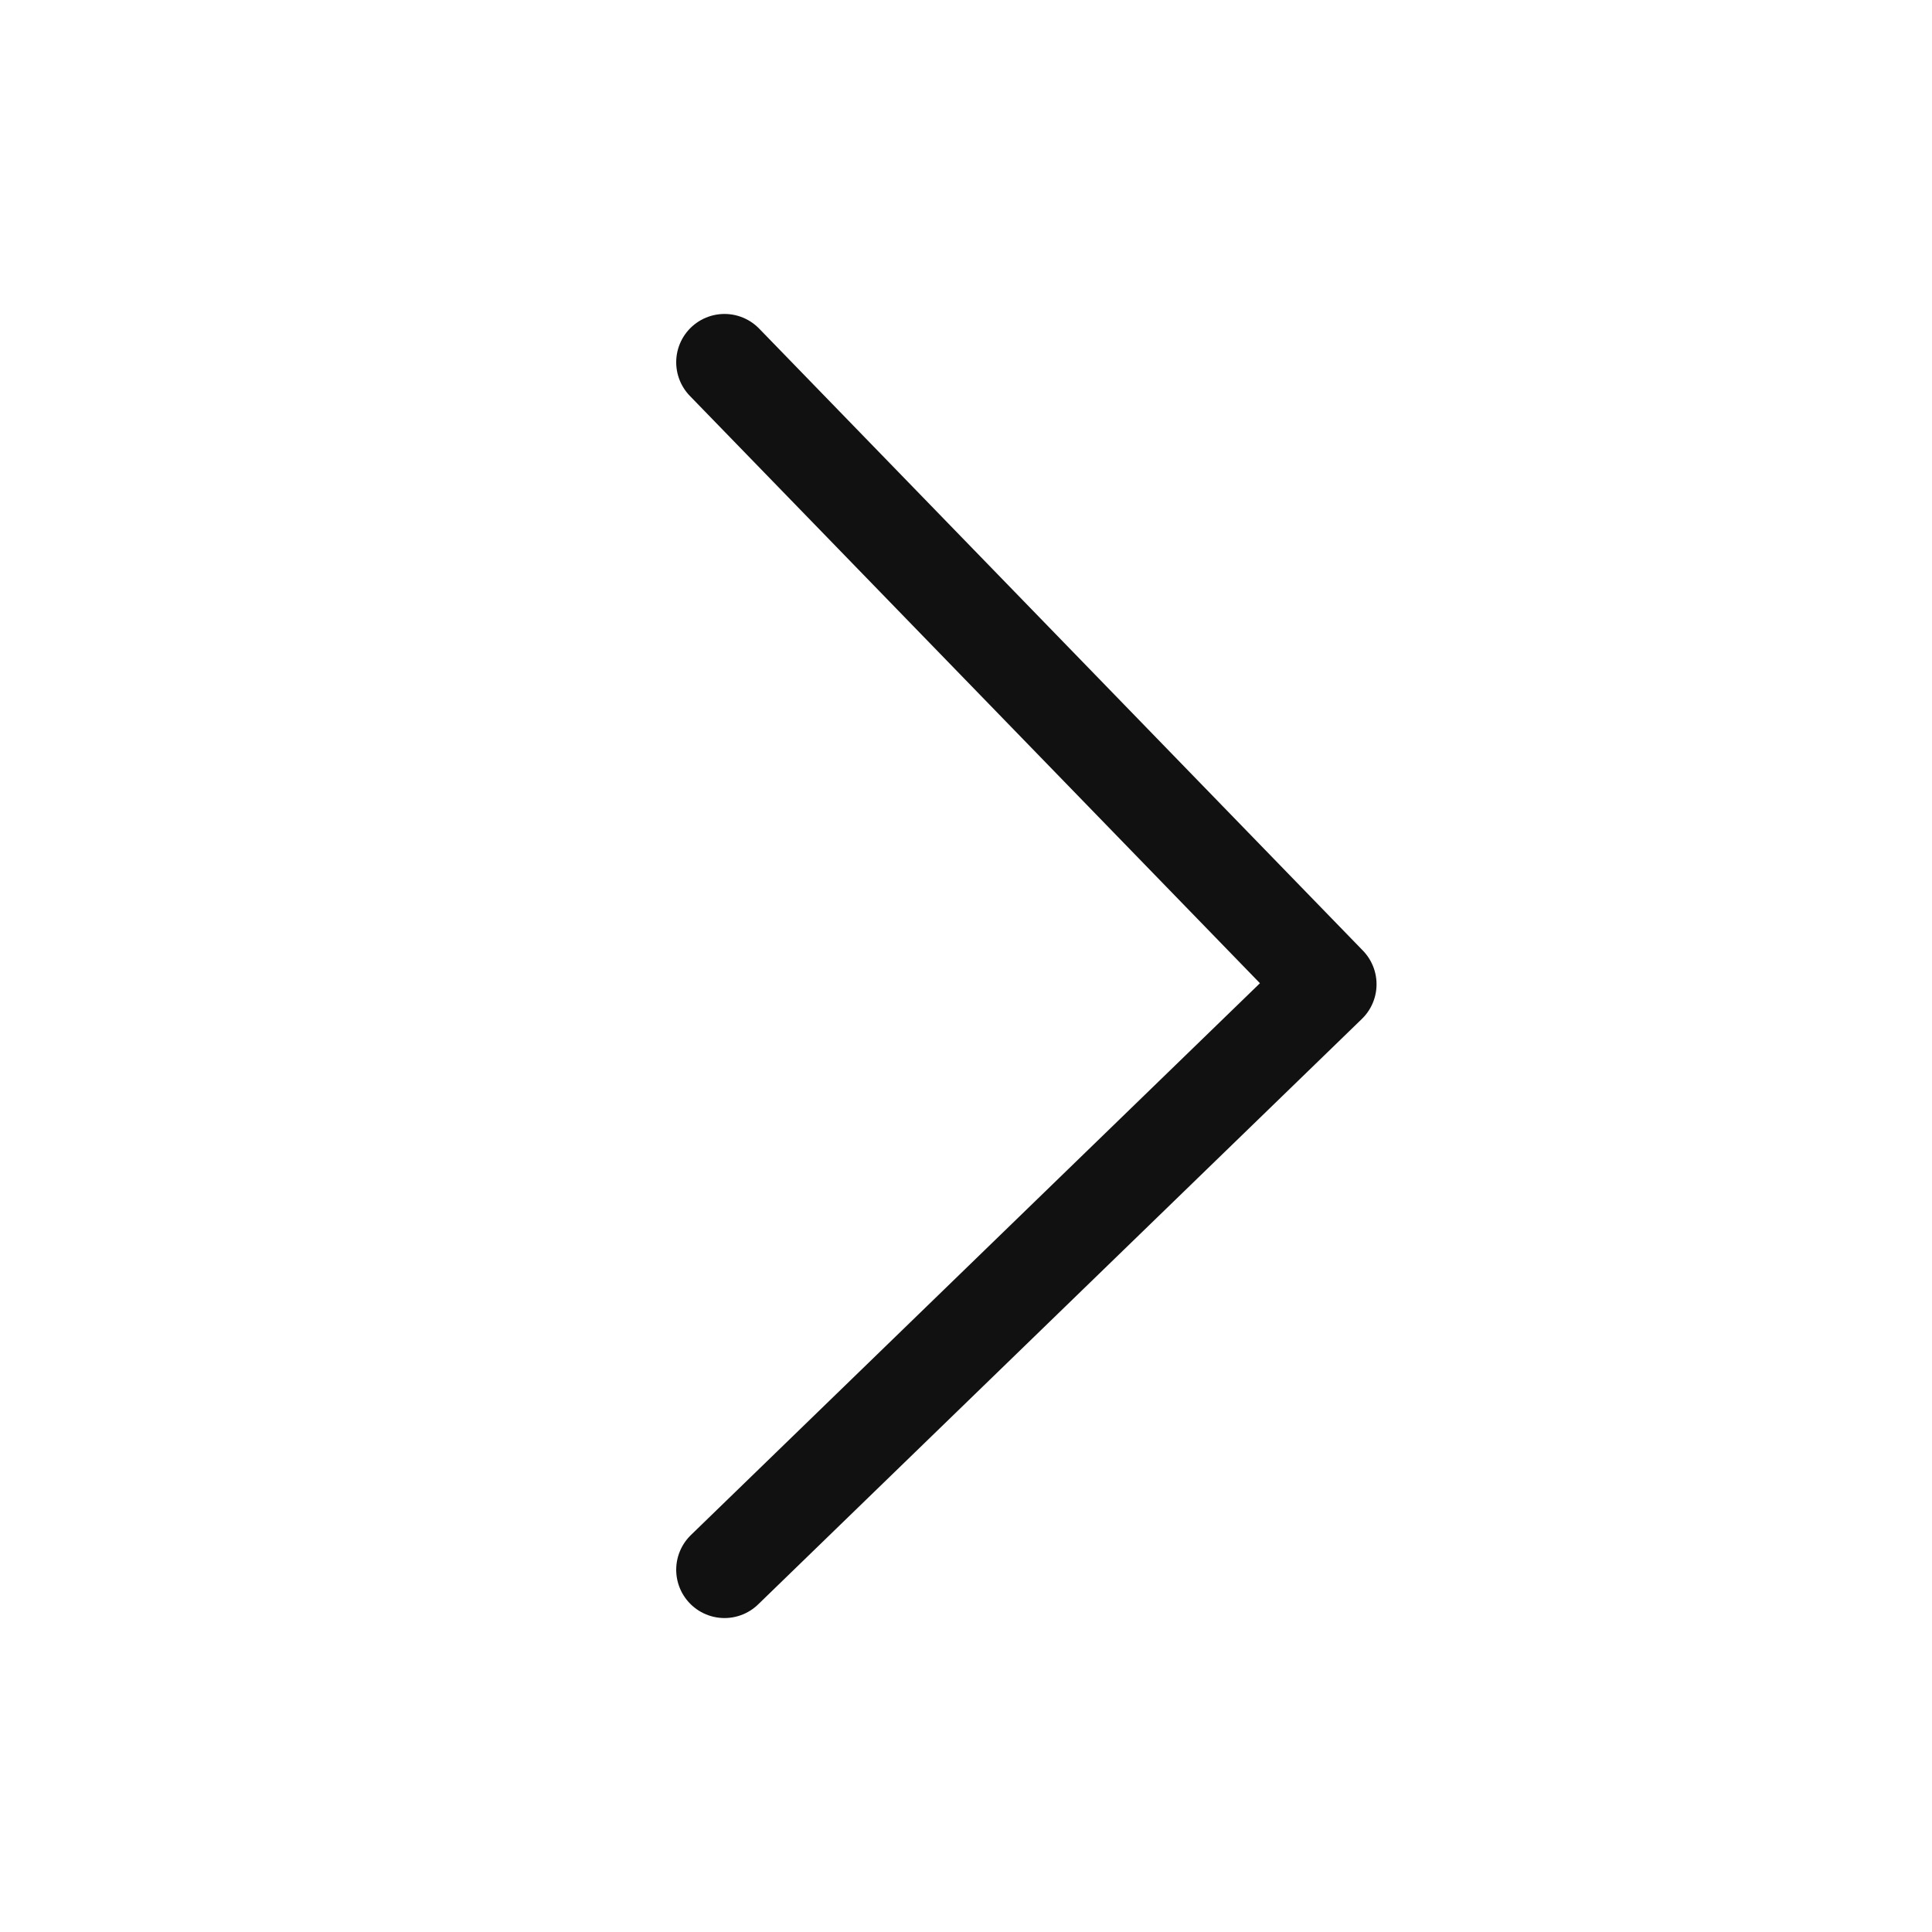 <svg width="20" height="20" viewBox="0 0 20 20" fill="none" xmlns="http://www.w3.org/2000/svg">
<path d="M7.5 3.75L13.75 10.189L7.5 16.25" stroke="#111111" stroke-linecap="round" stroke-linejoin="round"/>
</svg>
